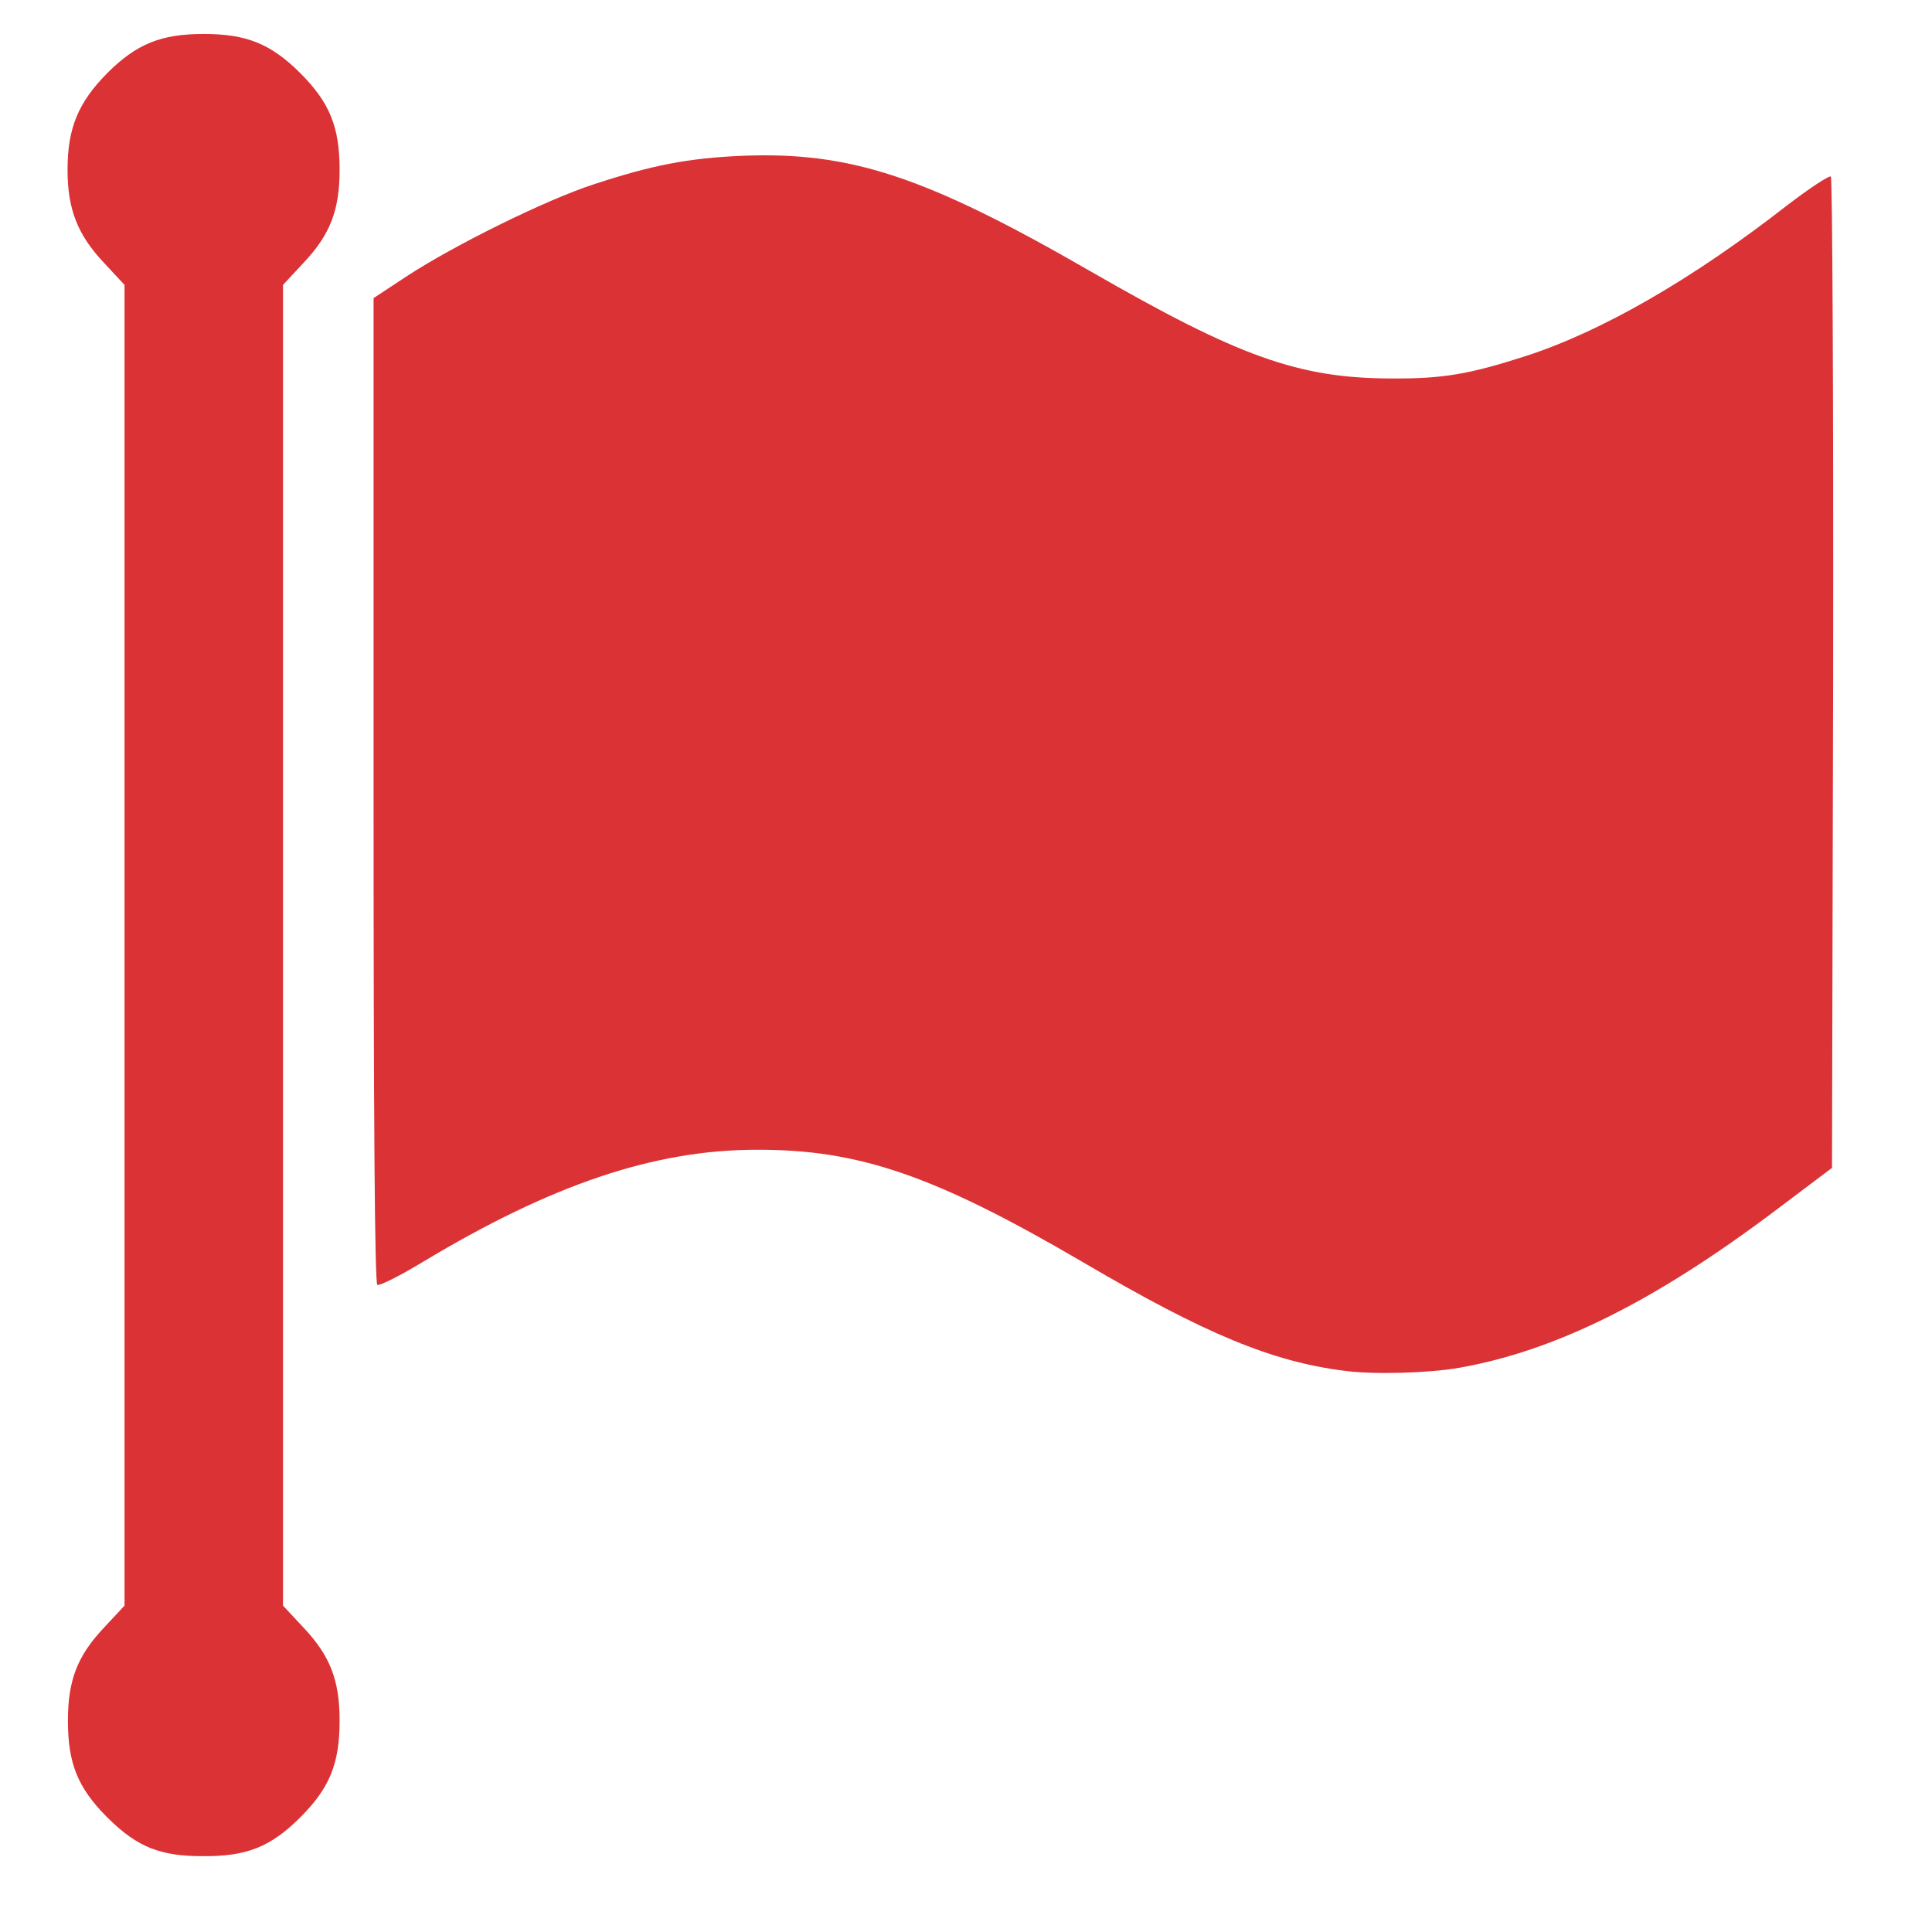 <!DOCTYPE svg PUBLIC "-//W3C//DTD SVG 20010904//EN" "http://www.w3.org/TR/2001/REC-SVG-20010904/DTD/svg10.dtd">
<svg version="1.0" xmlns="http://www.w3.org/2000/svg" width="512px" height="512px" viewBox="0 0 5120 5120" preserveAspectRatio="xMidYMid meet">
<g id="layer1" fill="#db3236" stroke="none">
 <path d="M400 4898 c-38 -15 -74 -40 -116 -82 -78 -78 -104 -143 -104 -256 0 -107 25 -172 96 -247 l54 -58 0 -1750 0 -1750 -54 -58 c-70 -74 -97 -142 -97 -247 0 -110 28 -178 105 -256 78 -78 143 -104 256 -104 113 0 178 26 256 104 78 78 104 143 104 256 0 107 -25 172 -96 247 l-54 58 0 1750 0 1750 54 58 c71 75 96 140 96 247 0 113 -26 178 -104 256 -79 79 -143 104 -259 103 -58 0 -98 -6 -137 -21z"/>
 <path d="M3565 3633 c-193 -24 -370 -97 -695 -288 -393 -230 -594 -299 -865 -298 -271 0 -543 92 -884 297 -61 37 -115 64 -121 61 -7 -4 -10 -448 -10 -1311 l0 -1304 88 -58 c127 -83 370 -203 497 -244 152 -50 249 -69 390 -75 288 -12 488 54 925 306 394 227 551 283 795 284 138 1 208 -11 357 -59 202 -65 443 -204 693 -399 60 -46 113 -81 117 -77 4 4 7 597 6 1317 l-3 1310 -150 113 c-320 241 -583 372 -839 417 -81 14 -225 18 -301 8z"/>
 </g>

</svg>